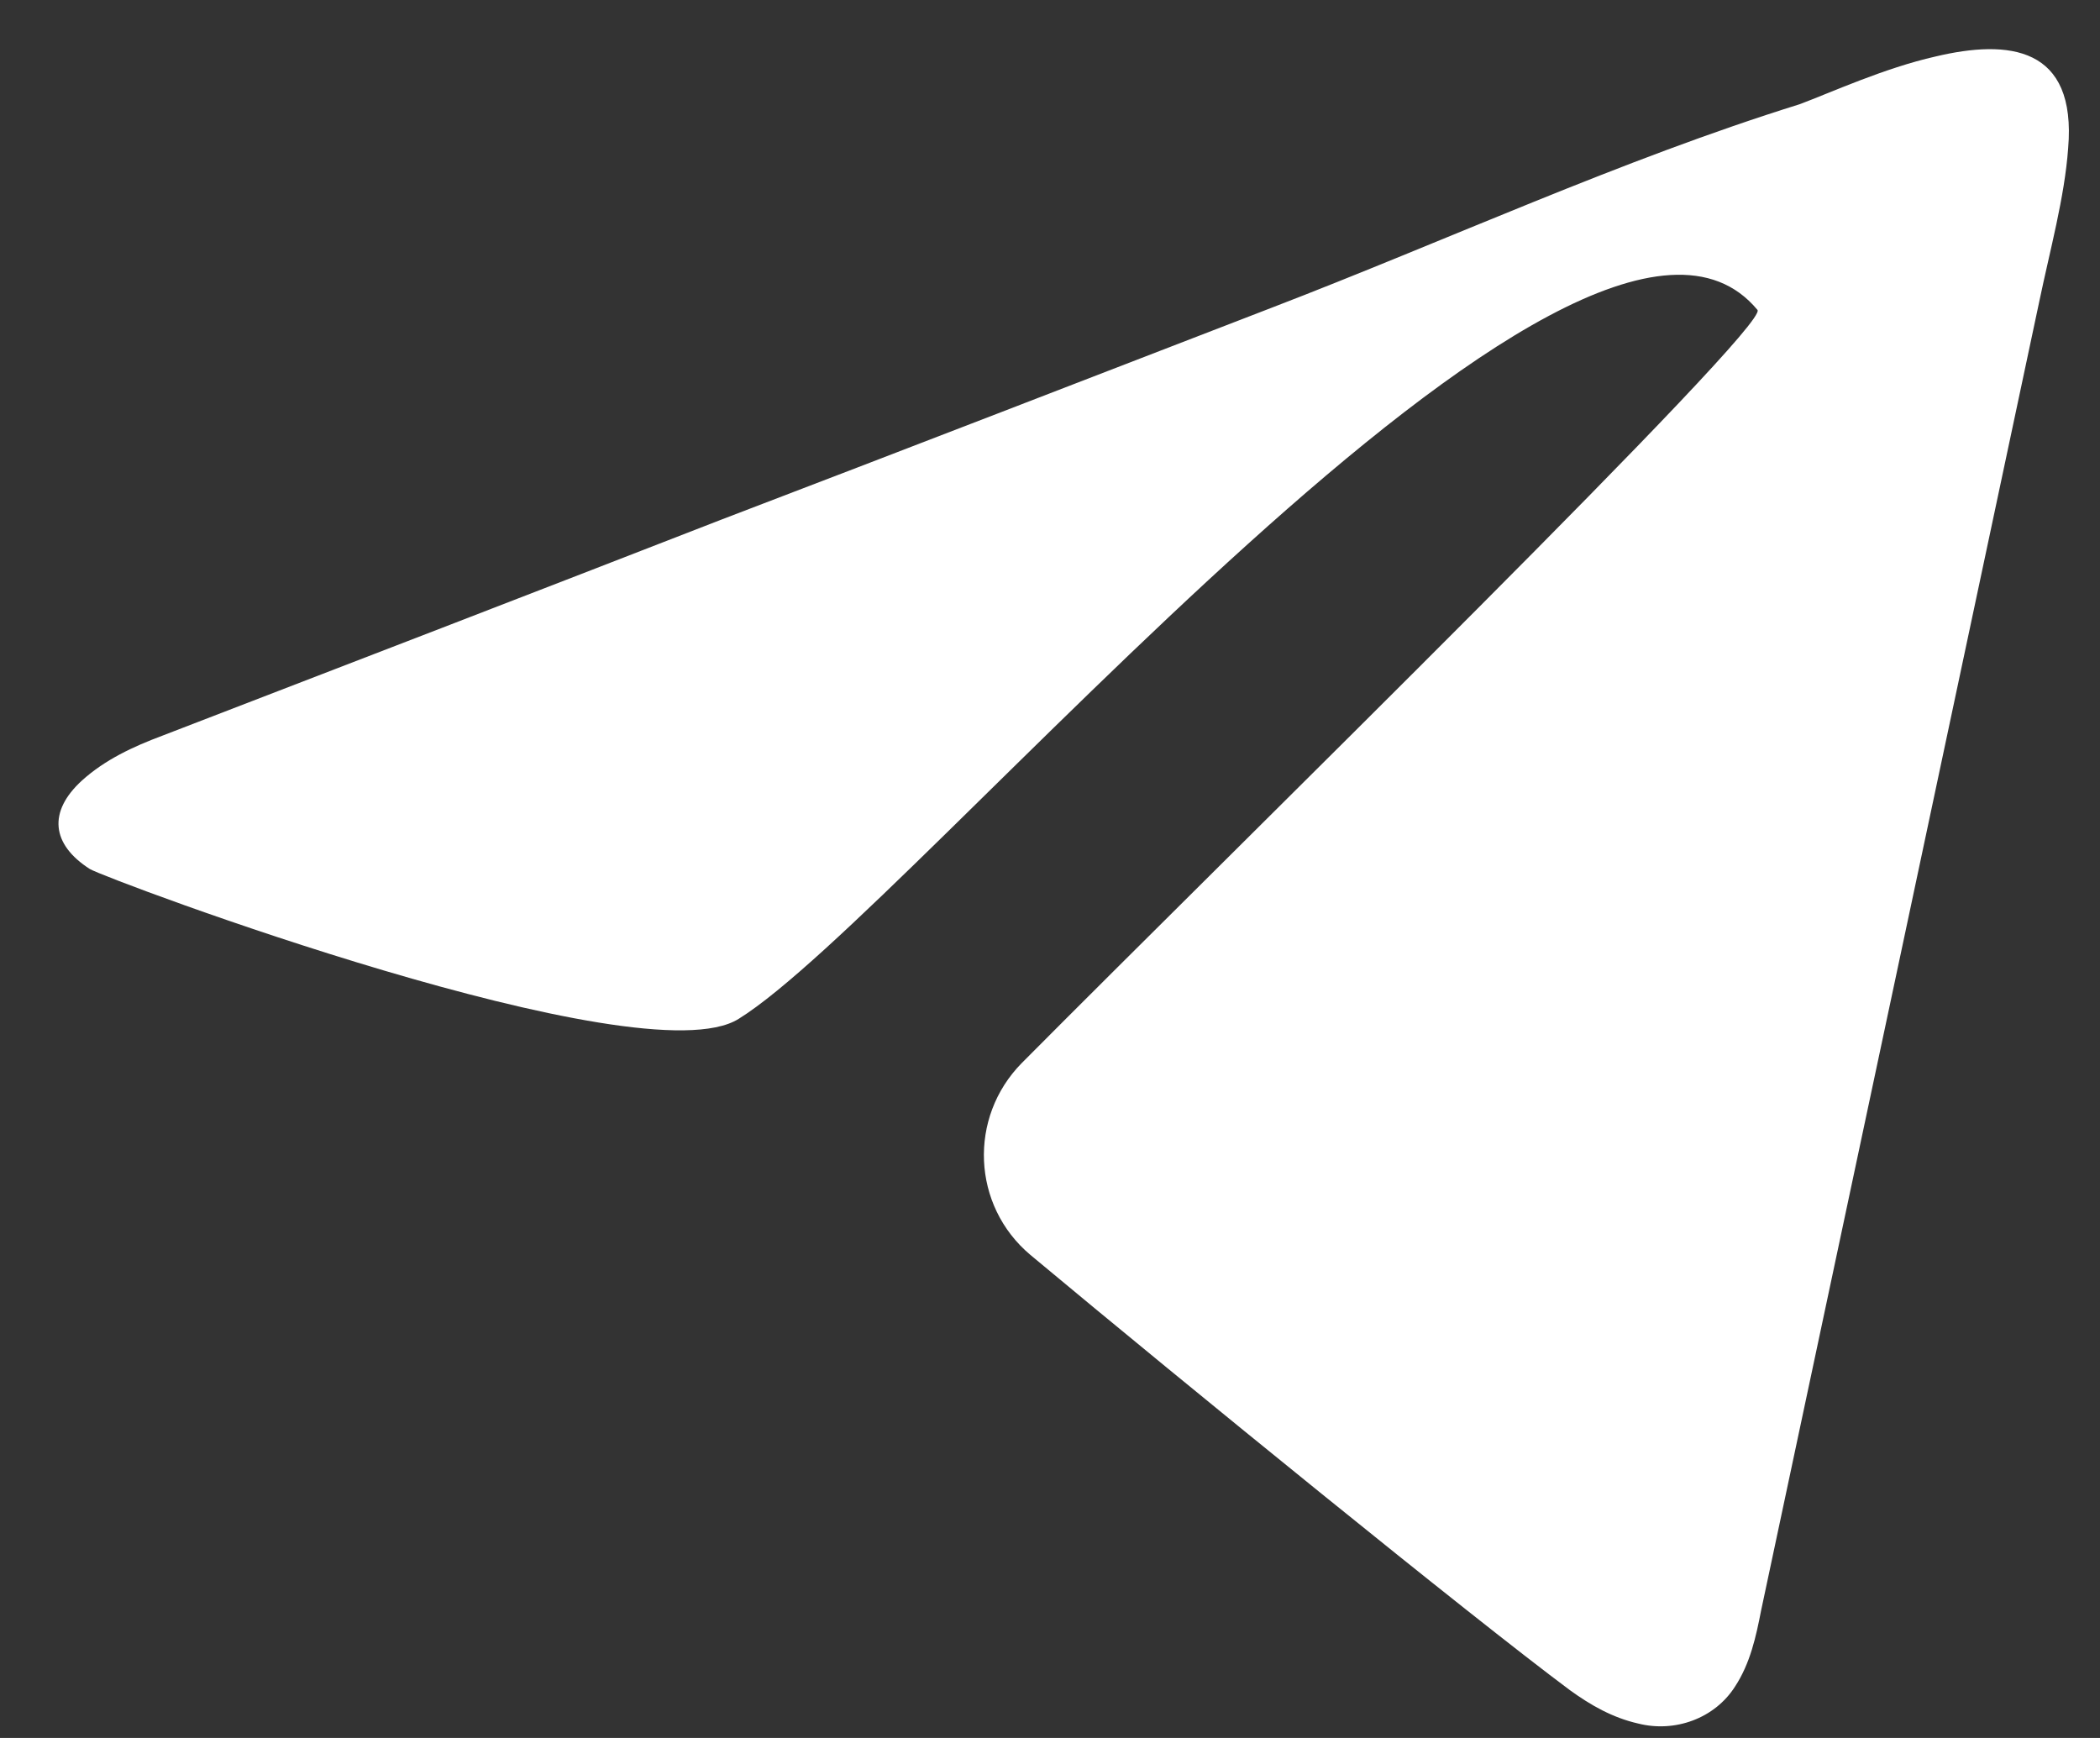<svg xmlns="http://www.w3.org/2000/svg" viewBox="0 0 29 24" width="29" height="24">
	<rect x="0" y="0" width="29" height="24" fill="#333333" stroke="none"/>
	<style>
		tspan { white-space:pre }
		.shp0 { fill: #ffffff } 
	</style>
	<g id="Het1PX.tif 18 ">
		<g id="&lt;Group&gt;">
			<path id="&lt;Path&gt;" class="shp0" d="M26.73 0.78C26.02 0.94 25.28 1.28 24.85 1.44C22.38 2.21 19.98 3.32 17.56 4.25C15.02 5.23 12.49 6.21 9.95 7.18C7.38 8.18 4.81 9.17 2.24 10.16C1.84 10.31 1.45 10.49 1.13 10.78C0.66 11.21 0.71 11.66 1.24 12C1.47 12.14 8.86 14.91 10.2 14.07C12.62 12.57 21.84 1.35 24.27 4.28C24.44 4.5 17.17 11.6 14.11 14.68C13.37 15.43 13.42 16.65 14.23 17.33C16.4 19.14 20.31 22.32 21.68 23.34C21.97 23.55 22.27 23.72 22.62 23.8C23.13 23.93 23.68 23.73 23.96 23.29C24.17 22.97 24.25 22.6 24.32 22.24C25.6 16.22 26.88 10.2 28.16 4.17C28.31 3.45 28.51 2.73 28.56 2.05C28.68 0.64 27.74 0.54 26.73 0.78Z" />
		</g>
	</g>
</svg>
